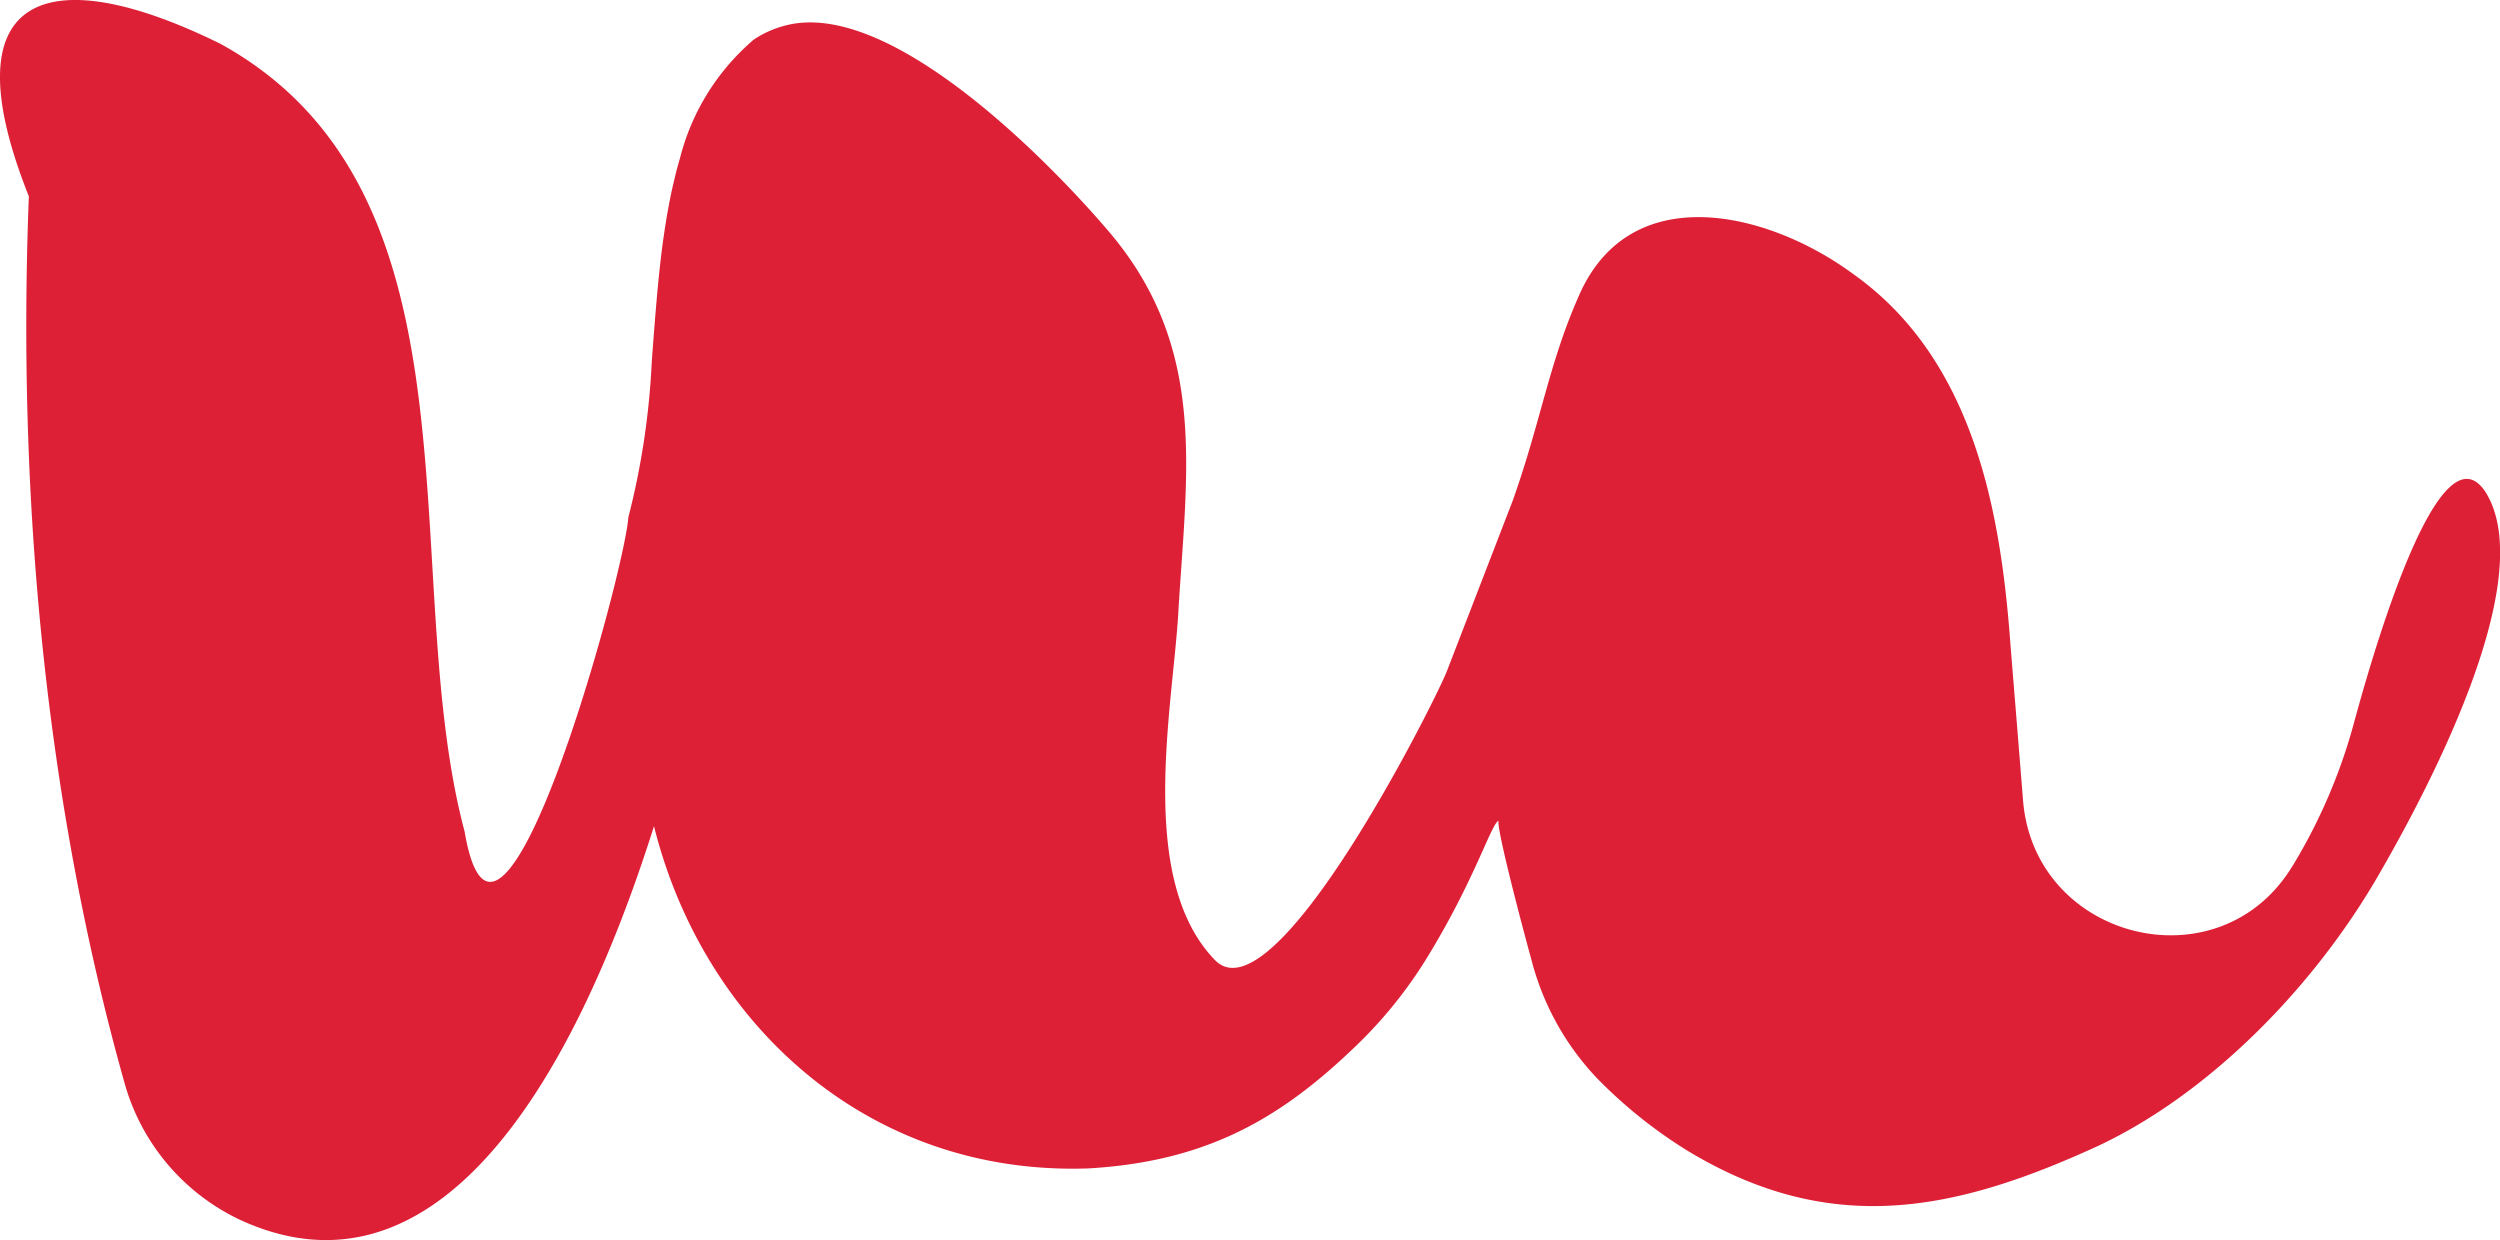 <svg id="Raggruppa_2" data-name="Raggruppa 2" xmlns="http://www.w3.org/2000/svg" xmlns:xlink="http://www.w3.org/1999/xlink" width="159.266" height="79" viewBox="0 0 159.266 79">
  <defs>
    <clipPath id="clip-path">
      <rect id="Rettangolo_1" data-name="Rettangolo 1" width="159.266" height="79" fill="none"/>
    </clipPath>
  </defs>
  <g id="Raggruppa_1" data-name="Raggruppa 1" clip-path="url(#clip-path)">
    <path id="Tracciato_1" data-name="Tracciato 1" d="M151.465,55.859c-4.1,7.063-10.688,13.789-17.774,17.13-9.145,4.2-17.07,5.872-26.267.27a30.409,30.409,0,0,1-5.678-4.562,17.144,17.144,0,0,1-4.157-7.452c-1-3.64-2.344-8.943-2.1-8.958-.442.03-1.505,3.76-4.666,8.868a28.411,28.411,0,0,1-4.4,5.438c-4.764,4.6-9.46,7.4-17.085,7.842-14.066.487-24.53-9.235-27.675-21.8C36.209,69.9,27.454,83.273,15.335,77.73A13.712,13.712,0,0,1,7.92,68.944C2.826,50.826,1.1,31.375,1.838,12.508-3.39-.608,3.111-2.6,14.046,2.793,31.333,12.32,25.229,36.558,29.6,52.983,31.768,65.7,39.767,36.633,40.029,32.963a48.913,48.913,0,0,0,1.49-9.864c.016-.179.023-.359.038-.547.179-2.322.352-4.681.651-6.965.045-.345.1-.7.15-1.041l.09-.562q.067-.438.158-.876c.007-.03.007-.067.015-.1.052-.285.112-.57.172-.854.068-.307.143-.614.217-.921q.078-.348.18-.7c.045-.164.09-.322.135-.479a14.67,14.67,0,0,1,4.7-7.535,6.485,6.485,0,0,1,1.888-.861c6.673-1.917,16.95,8.681,20.612,12.958,6.531,7.557,5.041,15.549,4.524,24.7-.412,6.156-2.562,16.837,2.382,21.878,3.8,3.745,13.841-16.216,14.726-18.388l4.217-10.92c1.813-5.108,2.3-8.749,4.239-13.107,3.288-7.43,12.036-5.3,17.422-1.341,7.595,5.37,9.37,14.86,10.014,23.226.083,1.123.45,5.505.831,10.313.7,8.876,12.4,11.857,17.1,4.3.052-.075.1-.158.15-.24a35.242,35.242,0,0,0,3.864-9.1c1.663-6.1,5.573-18.747,8.336-14.613,3.6,5.678-4.074,19.721-6.861,24.53" transform="translate(0 0)" fill="#dd2036"/>
  </g>
</svg>
